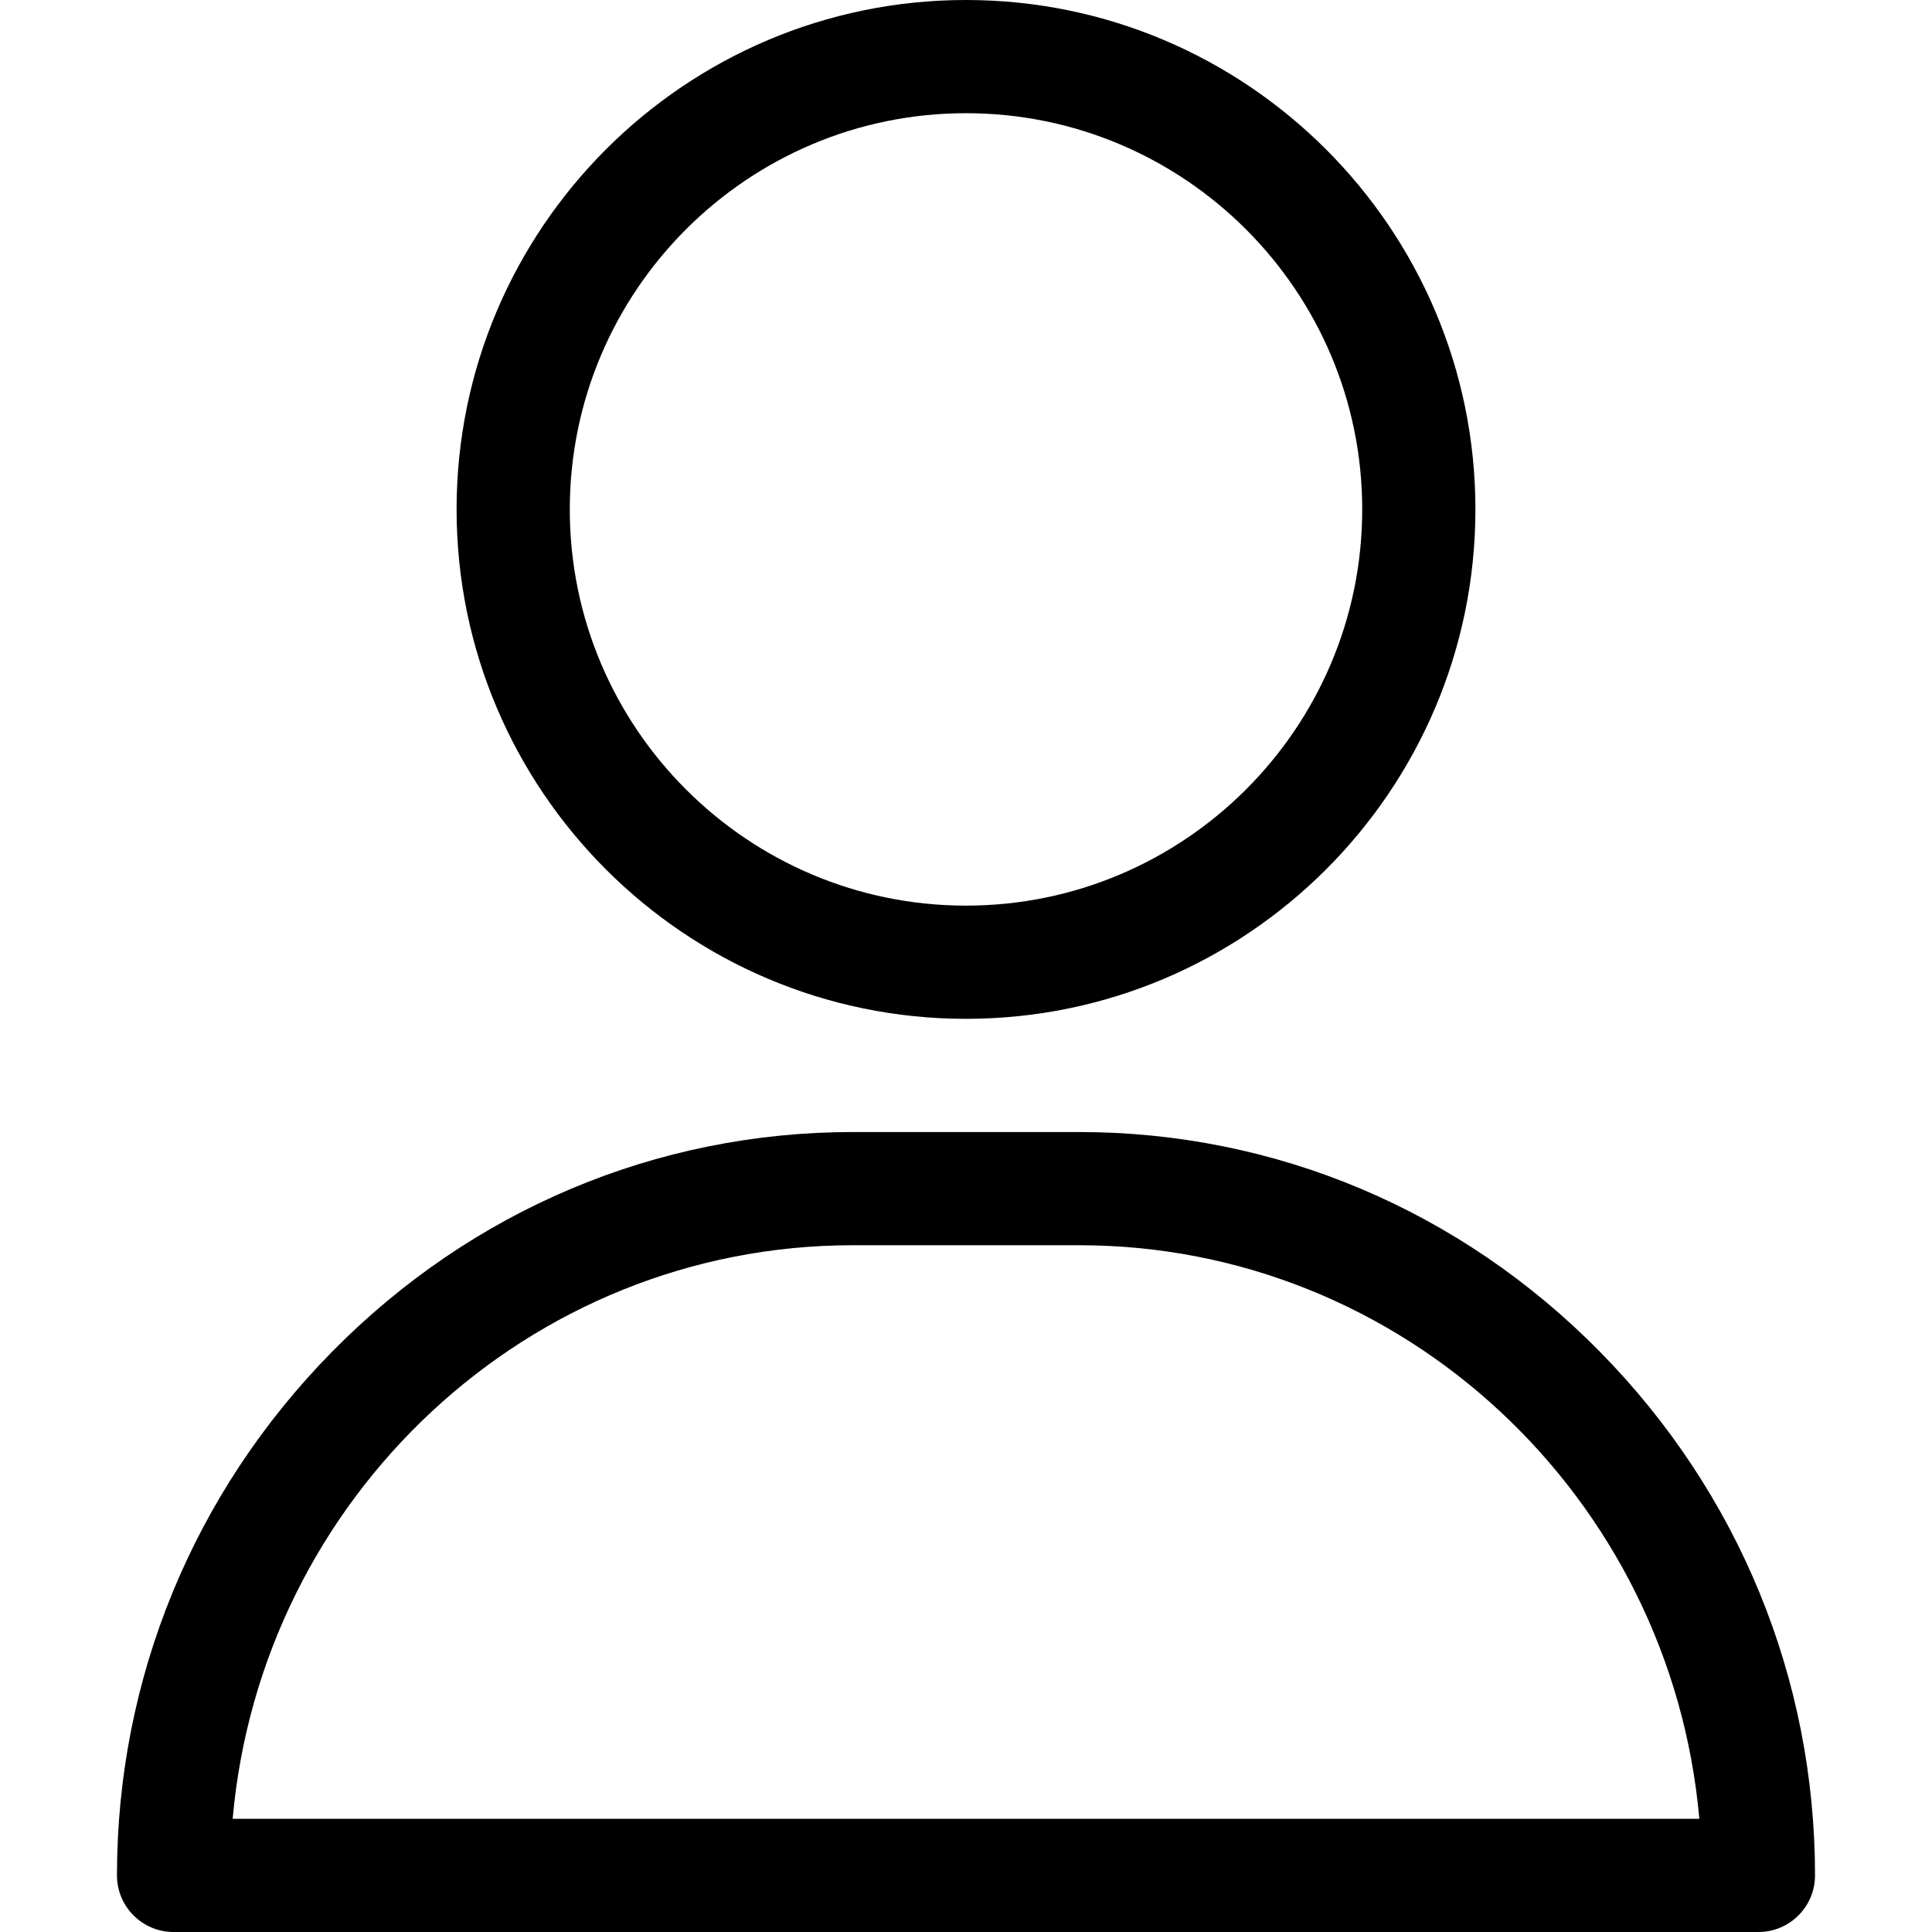 <svg xmlns="http://www.w3.org/2000/svg" version="1.1" xmlns:xlink="http://www.w3.org/1999/xlink" width="24" height="24" x="0" y="0" viewBox="0 0 512 512" style="enable-background:new 0 0 512 512" xml:space="preserve" class=""><g><path d="M256 0c-74.439 0-135 60.561-135 135s60.561 135 135 135 135-60.561 135-135S330.439 0 256 0zm0 240c-57.897 0-105-47.103-105-105S198.103 30 256 30s105 47.103 105 105-47.103 105-105 105zM423.966 358.195C387.006 320.667 338.009 300 286 300h-60c-52.008 0-101.006 20.667-137.966 58.195C51.255 395.539 31 444.833 31 497c0 8.284 6.716 15 15 15h420c8.284 0 15-6.716 15-15 0-52.167-20.255-101.461-57.034-138.805zM61.66 482c7.515-85.086 78.351-152 164.34-152h60c85.989 0 156.825 66.914 164.34 152H61.66z" fill="#000000" opacity="1" data-original="#000000" class=""></path></g></svg>